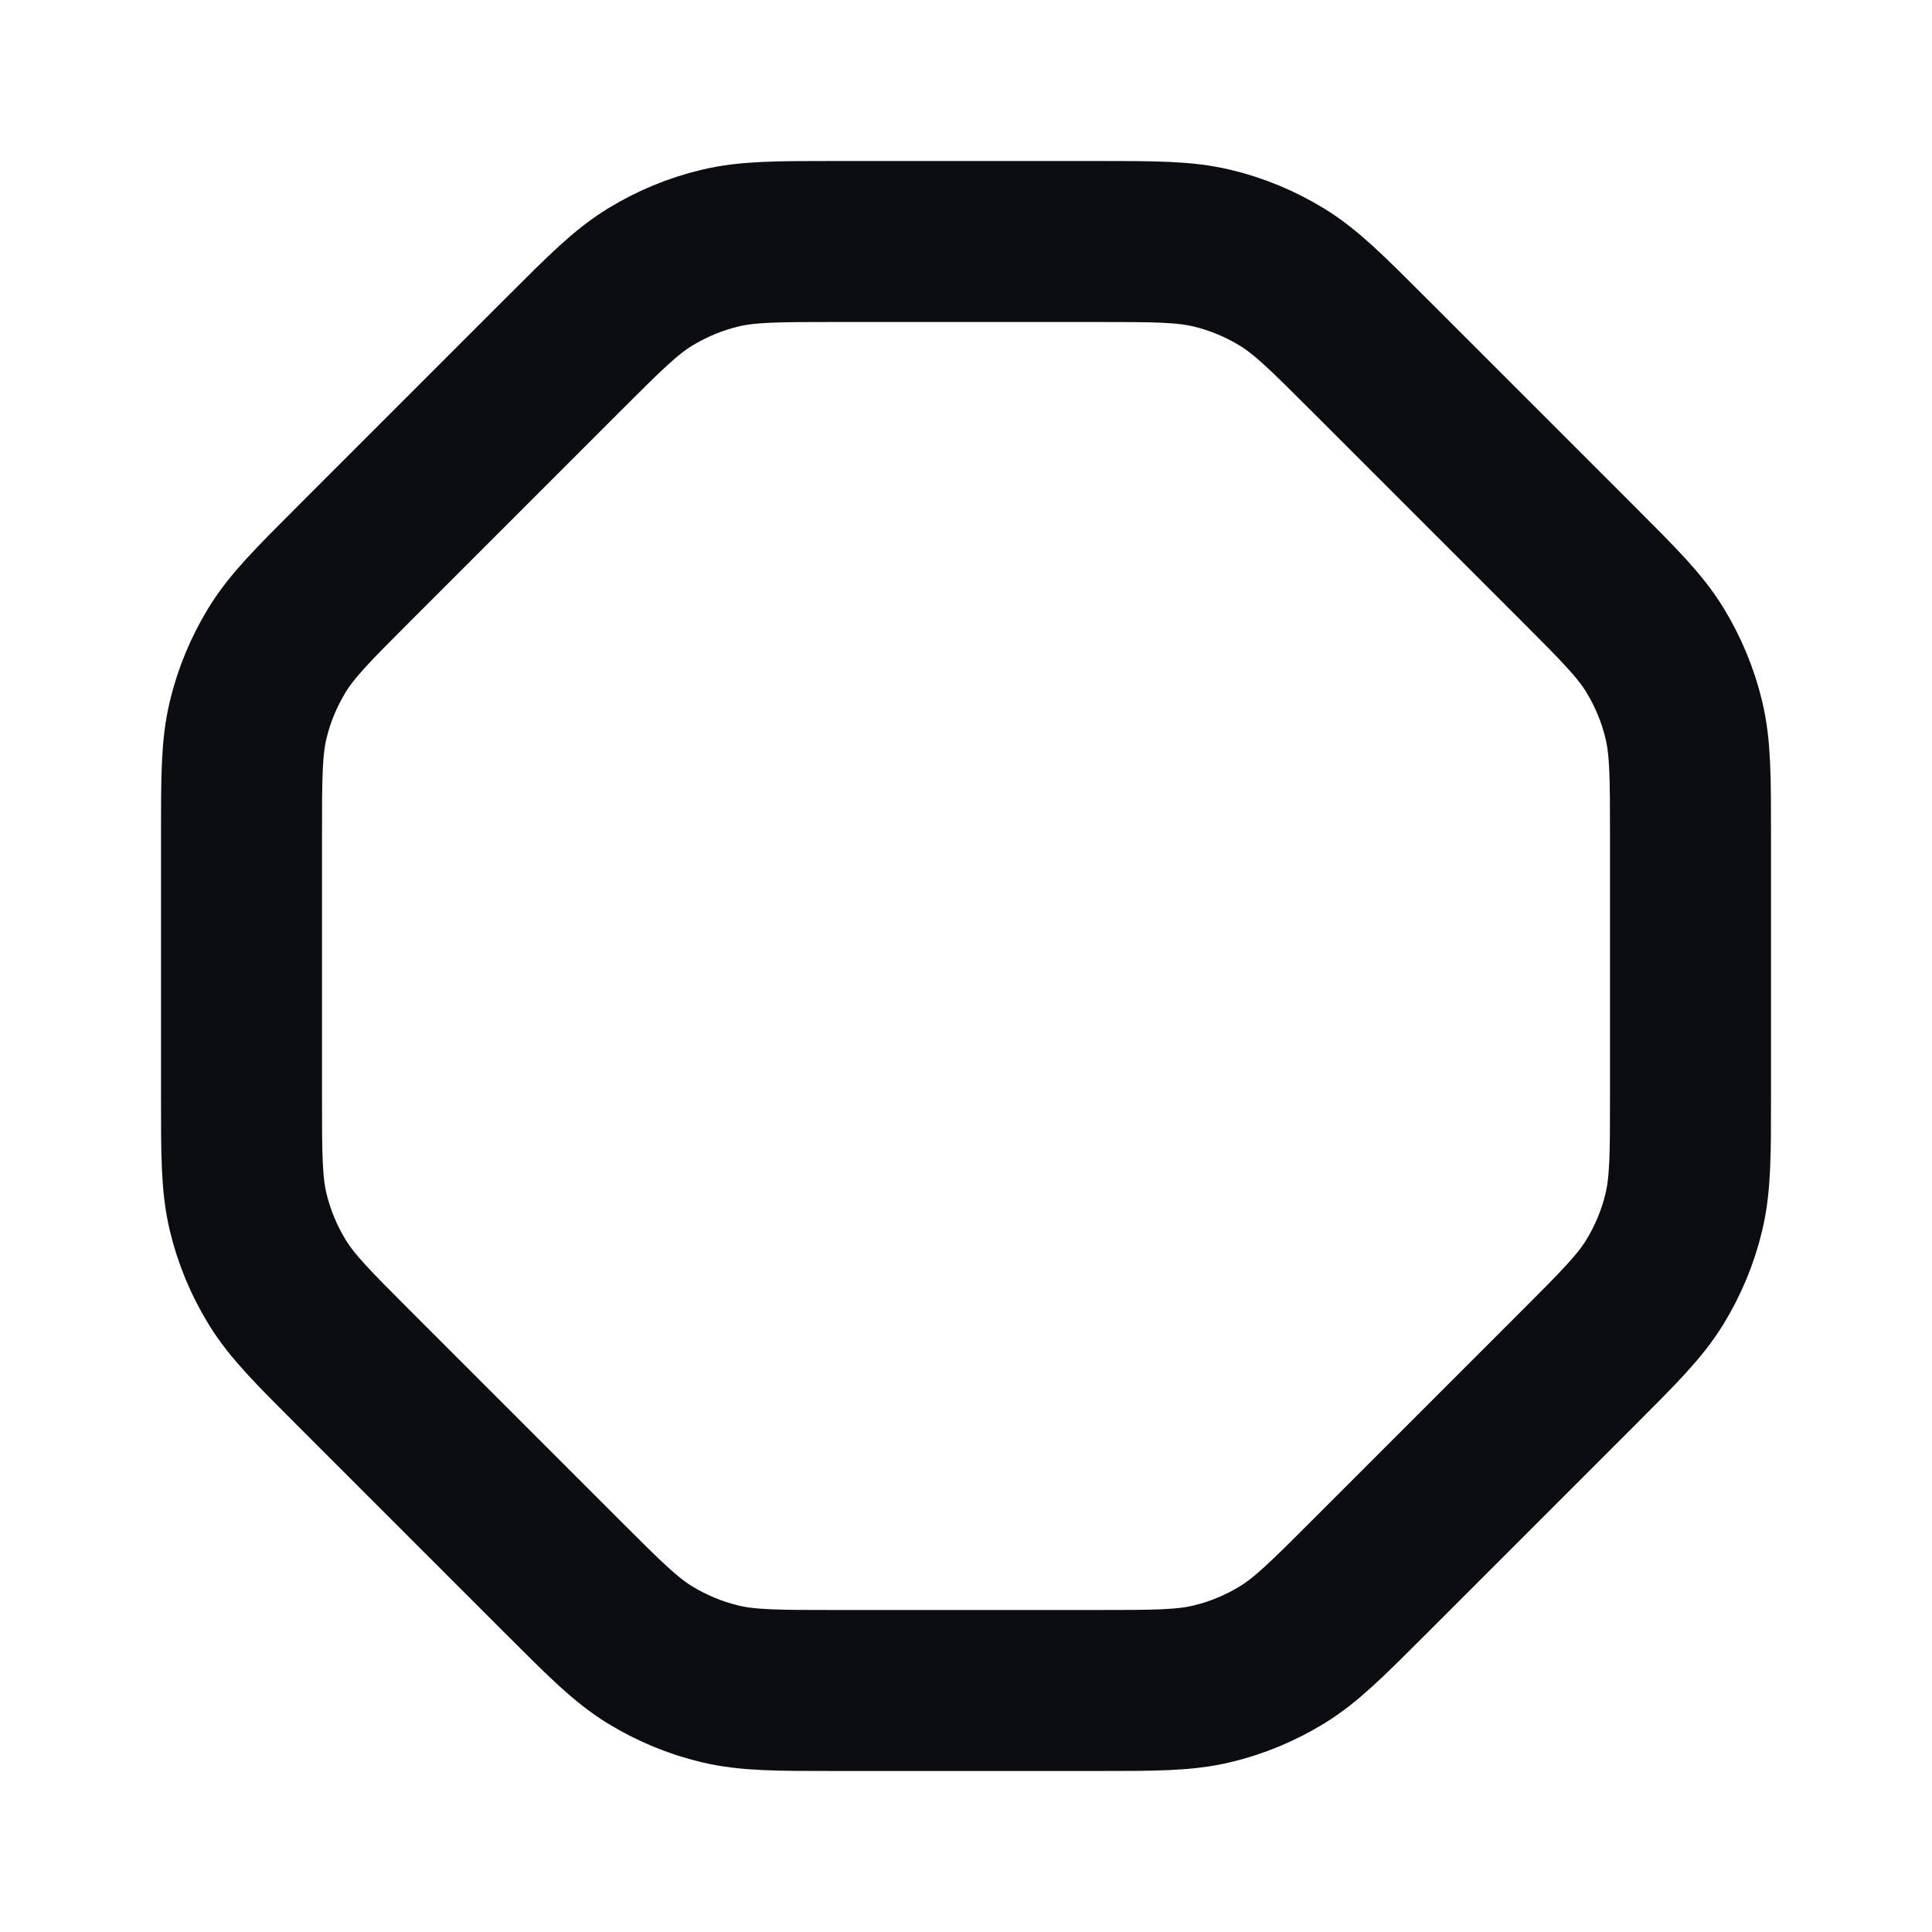 <svg width="24" height="24" viewBox="0 0 24 24" fill="none" xmlns="http://www.w3.org/2000/svg">
<path d="M13.612 21H10.388C9.654 21 9.288 21 8.942 20.917C8.636 20.844 8.344 20.722 8.075 20.558C7.772 20.372 7.513 20.113 6.994 19.594L4.406 17.006C3.887 16.487 3.628 16.228 3.442 15.925C3.278 15.656 3.156 15.364 3.083 15.058C3 14.712 3 14.345 3 13.612V10.388C3 9.654 3 9.288 3.083 8.942C3.156 8.636 3.278 8.344 3.442 8.075C3.628 7.772 3.887 7.513 4.406 6.994L6.994 4.406C7.513 3.887 7.772 3.628 8.075 3.442C8.344 3.278 8.636 3.156 8.942 3.083C9.288 3 9.654 3 10.388 3H13.612C14.345 3 14.712 3 15.058 3.083C15.364 3.156 15.656 3.278 15.925 3.442C16.228 3.628 16.487 3.887 17.006 4.406L19.594 6.994C20.113 7.513 20.372 7.772 20.558 8.075C20.722 8.344 20.844 8.636 20.917 8.942C21 9.288 21 9.654 21 10.388V13.612C21 14.345 21 14.712 20.917 15.058C20.844 15.364 20.722 15.656 20.558 15.925C20.372 16.228 20.113 16.487 19.594 17.006L17.006 19.594C16.487 20.113 16.228 20.372 15.925 20.558C15.656 20.722 15.364 20.844 15.058 20.917C14.712 21 14.345 21 13.612 21Z" stroke="#0B0D12" stroke-width="2" stroke-linecap="round" stroke-linejoin="round"/>
</svg>
